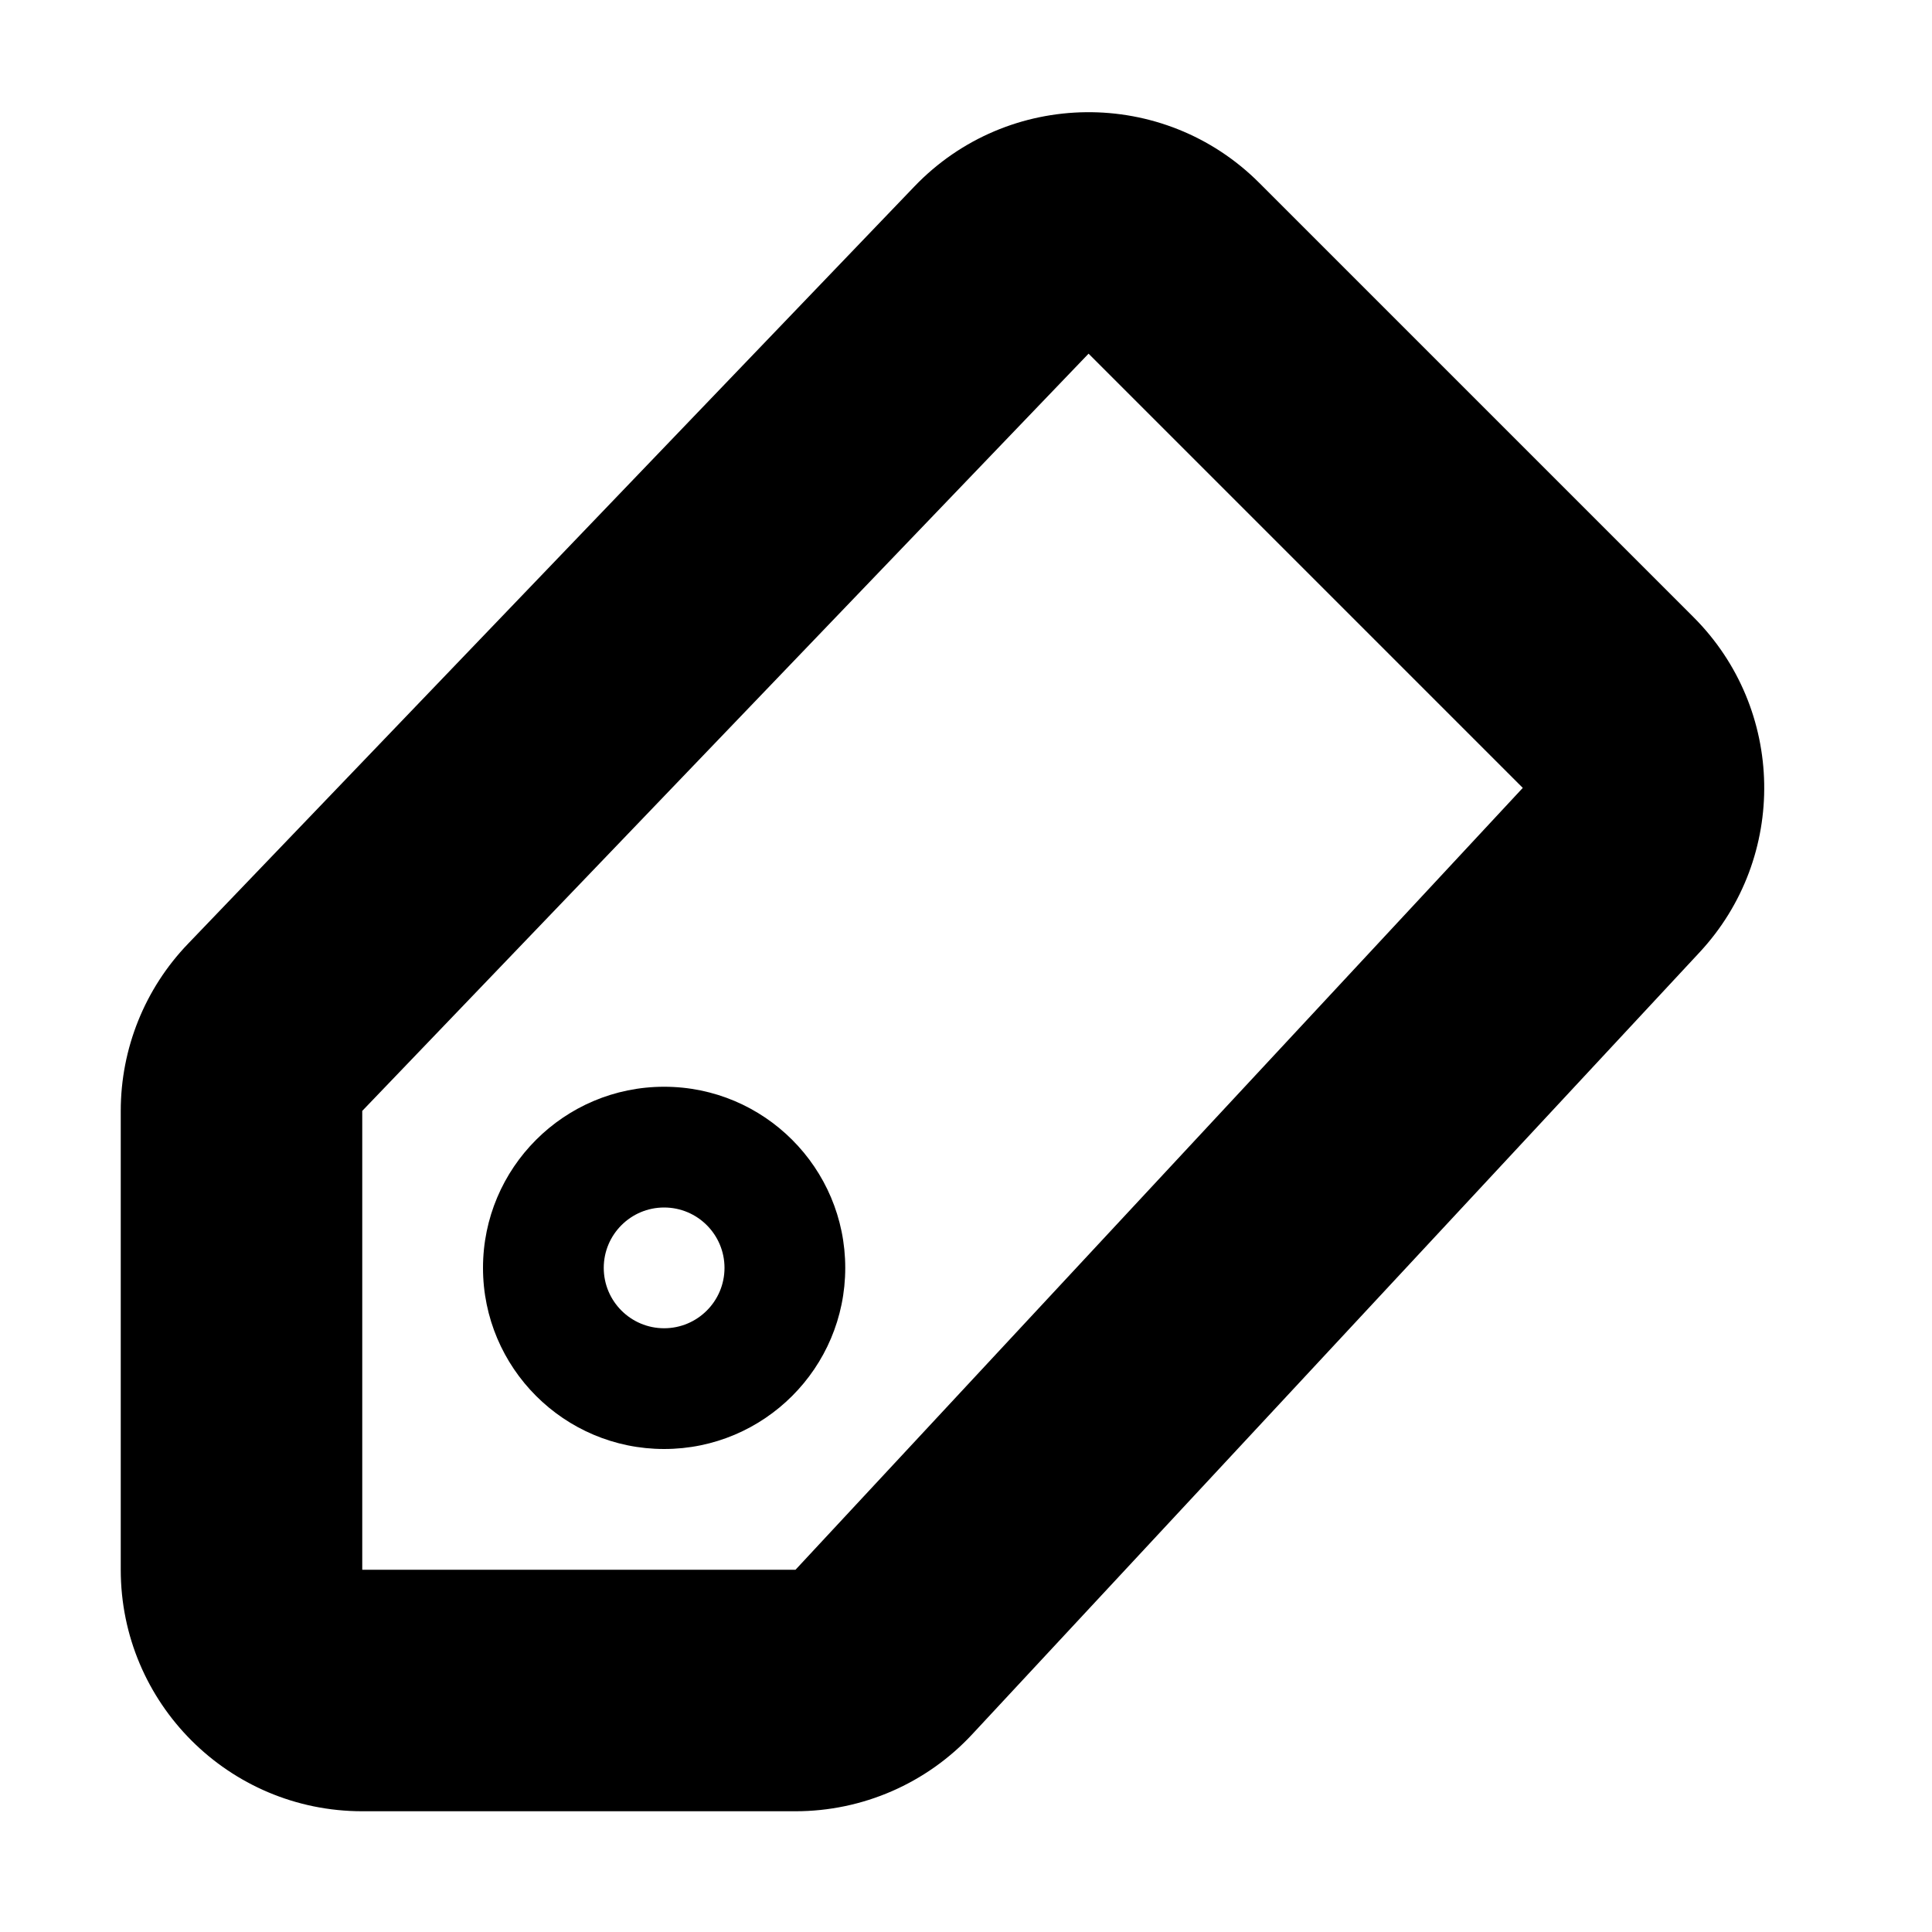 <svg width="16" height="16" viewBox="0 0 16 16" fill="none" xmlns="http://www.w3.org/2000/svg">
<rect width="16" height="16" fill="white"/>
<path d="M6.588 14L6.588 15H6.588L6.588 14ZM3 14L3 13H3L3 14ZM2 13H1H2ZM2 9.2L1 9.2V9.2H2ZM7.32 13.681L6.588 13H6.588L7.32 13.681ZM13.343 7.206L12.611 6.525V6.525L13.343 7.206ZM13.318 5.818L14.025 5.111L13.318 5.818ZM9.722 2.222L9.015 2.929L9.722 2.222ZM2.278 8.508L1.557 7.816H1.557L2.278 8.508ZM8.293 2.237L9.015 2.929L8.293 2.237ZM6.588 13L3 13L3 15L6.588 15L6.588 13ZM3 13L3 9.2H1L1 13H3ZM8.052 14.362L14.075 7.887L12.611 6.525L6.588 13L8.052 14.362ZM14.025 5.111L10.429 1.515L9.015 2.929L12.611 6.525L14.025 5.111ZM3 9.2L9.015 2.929L7.572 1.545L1.557 7.816L3 9.2ZM10.429 1.515C9.637 0.722 8.347 0.736 7.572 1.545L9.015 2.929V2.929L10.429 1.515ZM14.075 7.887C14.808 7.099 14.786 5.872 14.025 5.111L12.611 6.525L12.611 6.525L14.075 7.887ZM3 13H3H1C1 14.104 1.895 15 3 15L3 13ZM6.588 15C7.144 15 7.674 14.769 8.052 14.362L6.588 13L6.588 15ZM3 9.2L3 9.2L1.557 7.816C1.199 8.188 1 8.684 1 9.2L3 9.2ZM5 10.5C5 10.224 5.224 10 5.5 10V12C6.328 12 7 11.328 7 10.5H5ZM5.5 10C5.776 10 6 10.224 6 10.5H4C4 11.328 4.672 12 5.5 12V10ZM6 10.5C6 10.776 5.776 11 5.5 11V9C4.672 9 4 9.672 4 10.5H6ZM5.5 11C5.224 11 5 10.776 5 10.5H7C7 9.672 6.328 9 5.5 9V11Z" fill="black"/>
</svg>
